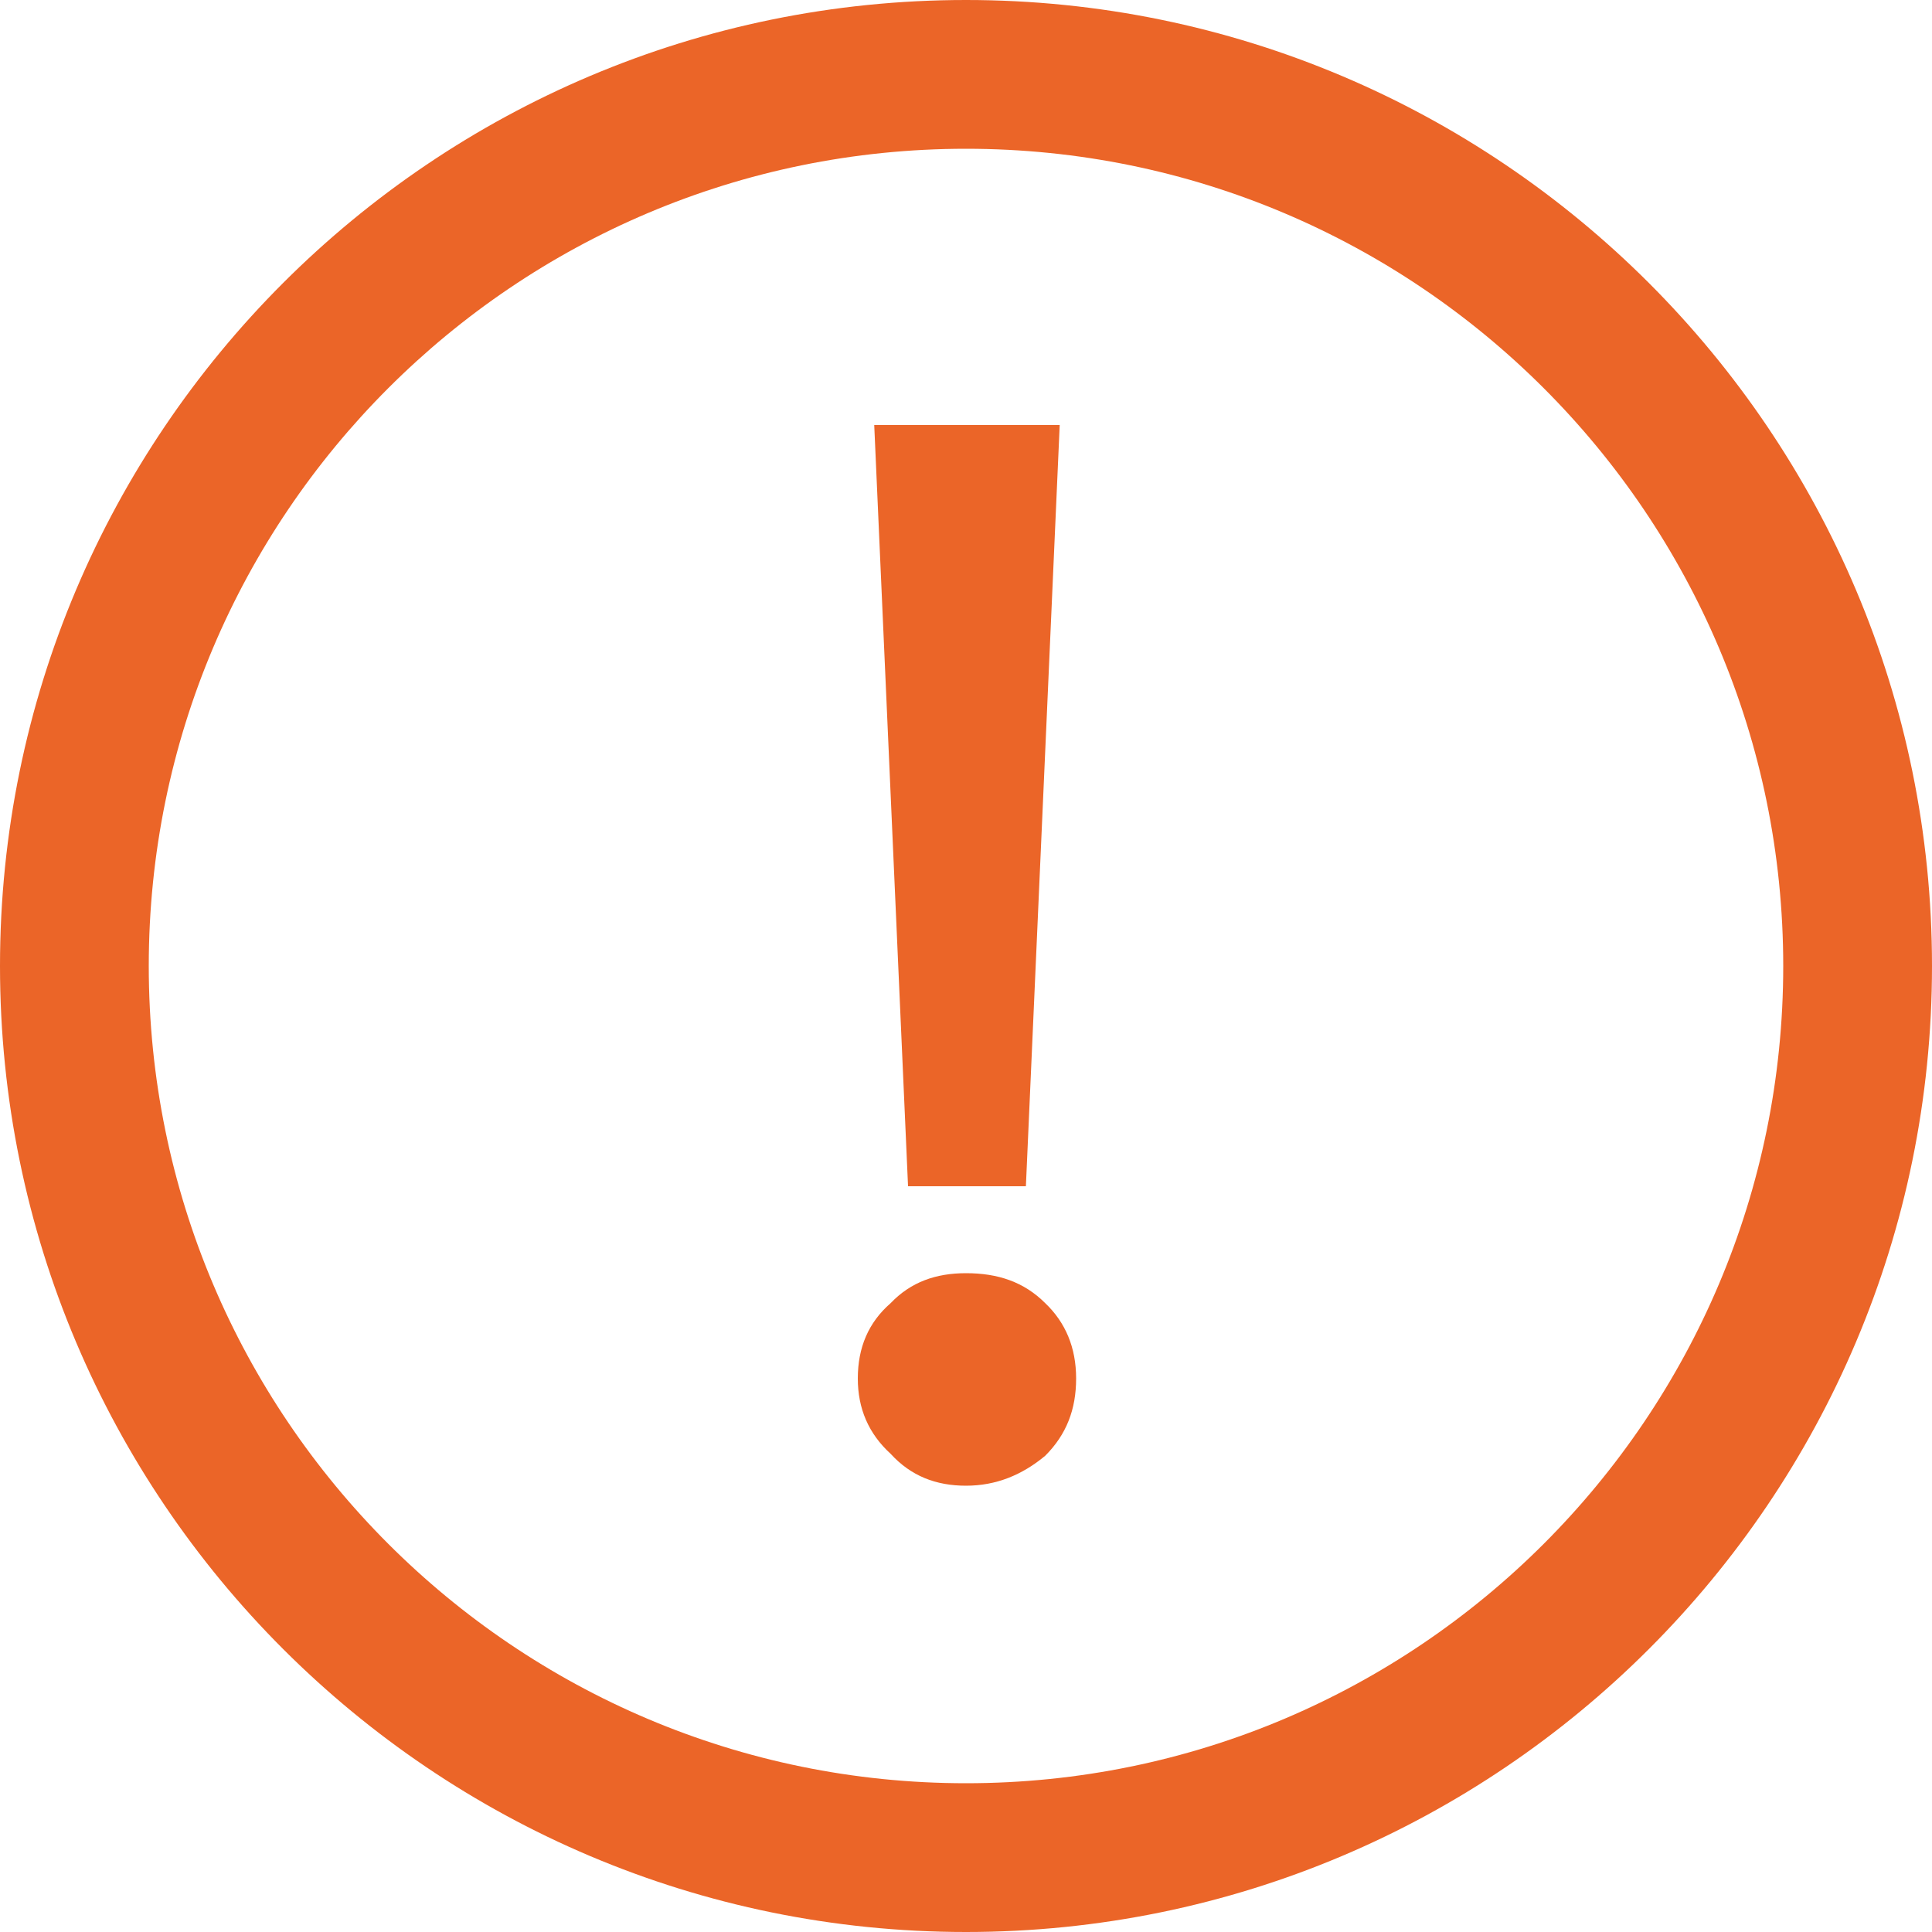 <?xml version="1.0" encoding="UTF-8"?>
<svg width="14px" height="14px" viewBox="0 0 14 14" version="1.1" xmlns="http://www.w3.org/2000/svg" xmlns:xlink="http://www.w3.org/1999/xlink">
    <title>tip</title>
    <g id="1" stroke="none" stroke-width="1" fill="none" fill-rule="evenodd">
        <g id="Pools-/-Running" transform="translate(-1109, -297)" fill="#EB6528" fill-rule="nonzero">
            <g id="46" transform="translate(1109, 291)">
                <g id="tip" transform="translate(0, 6)">
                    <path d="M7,0 C10.864,0 14,3.136 14,7 C14,10.864 10.864,14 7,14 C3.136,14 0,10.864 0,7 C0,3.136 3.136,0 7,0 Z M7,1.078 C3.731,1.078 1.078,3.731 1.078,7 C1.078,10.269 3.731,12.922 7,12.922 C10.269,12.922 12.922,10.269 12.922,7 C12.922,3.731 10.269,1.078 7,1.078 Z M7,9.226 C7.231,9.226 7.42,9.289 7.574,9.443 C7.721,9.583 7.798,9.765 7.798,9.989 C7.798,10.213 7.728,10.395 7.574,10.549 C7.406,10.689 7.217,10.766 7,10.766 C6.783,10.766 6.601,10.696 6.454,10.535 C6.293,10.388 6.216,10.206 6.216,9.989 C6.216,9.765 6.293,9.583 6.454,9.443 C6.601,9.289 6.783,9.226 7,9.226 Z M7.679,3.08 L7.434,8.596 L6.58,8.596 L6.335,3.08 L7.679,3.08 Z" id=""></path>
                </g>
            </g>
        </g>
    </g>
</svg>